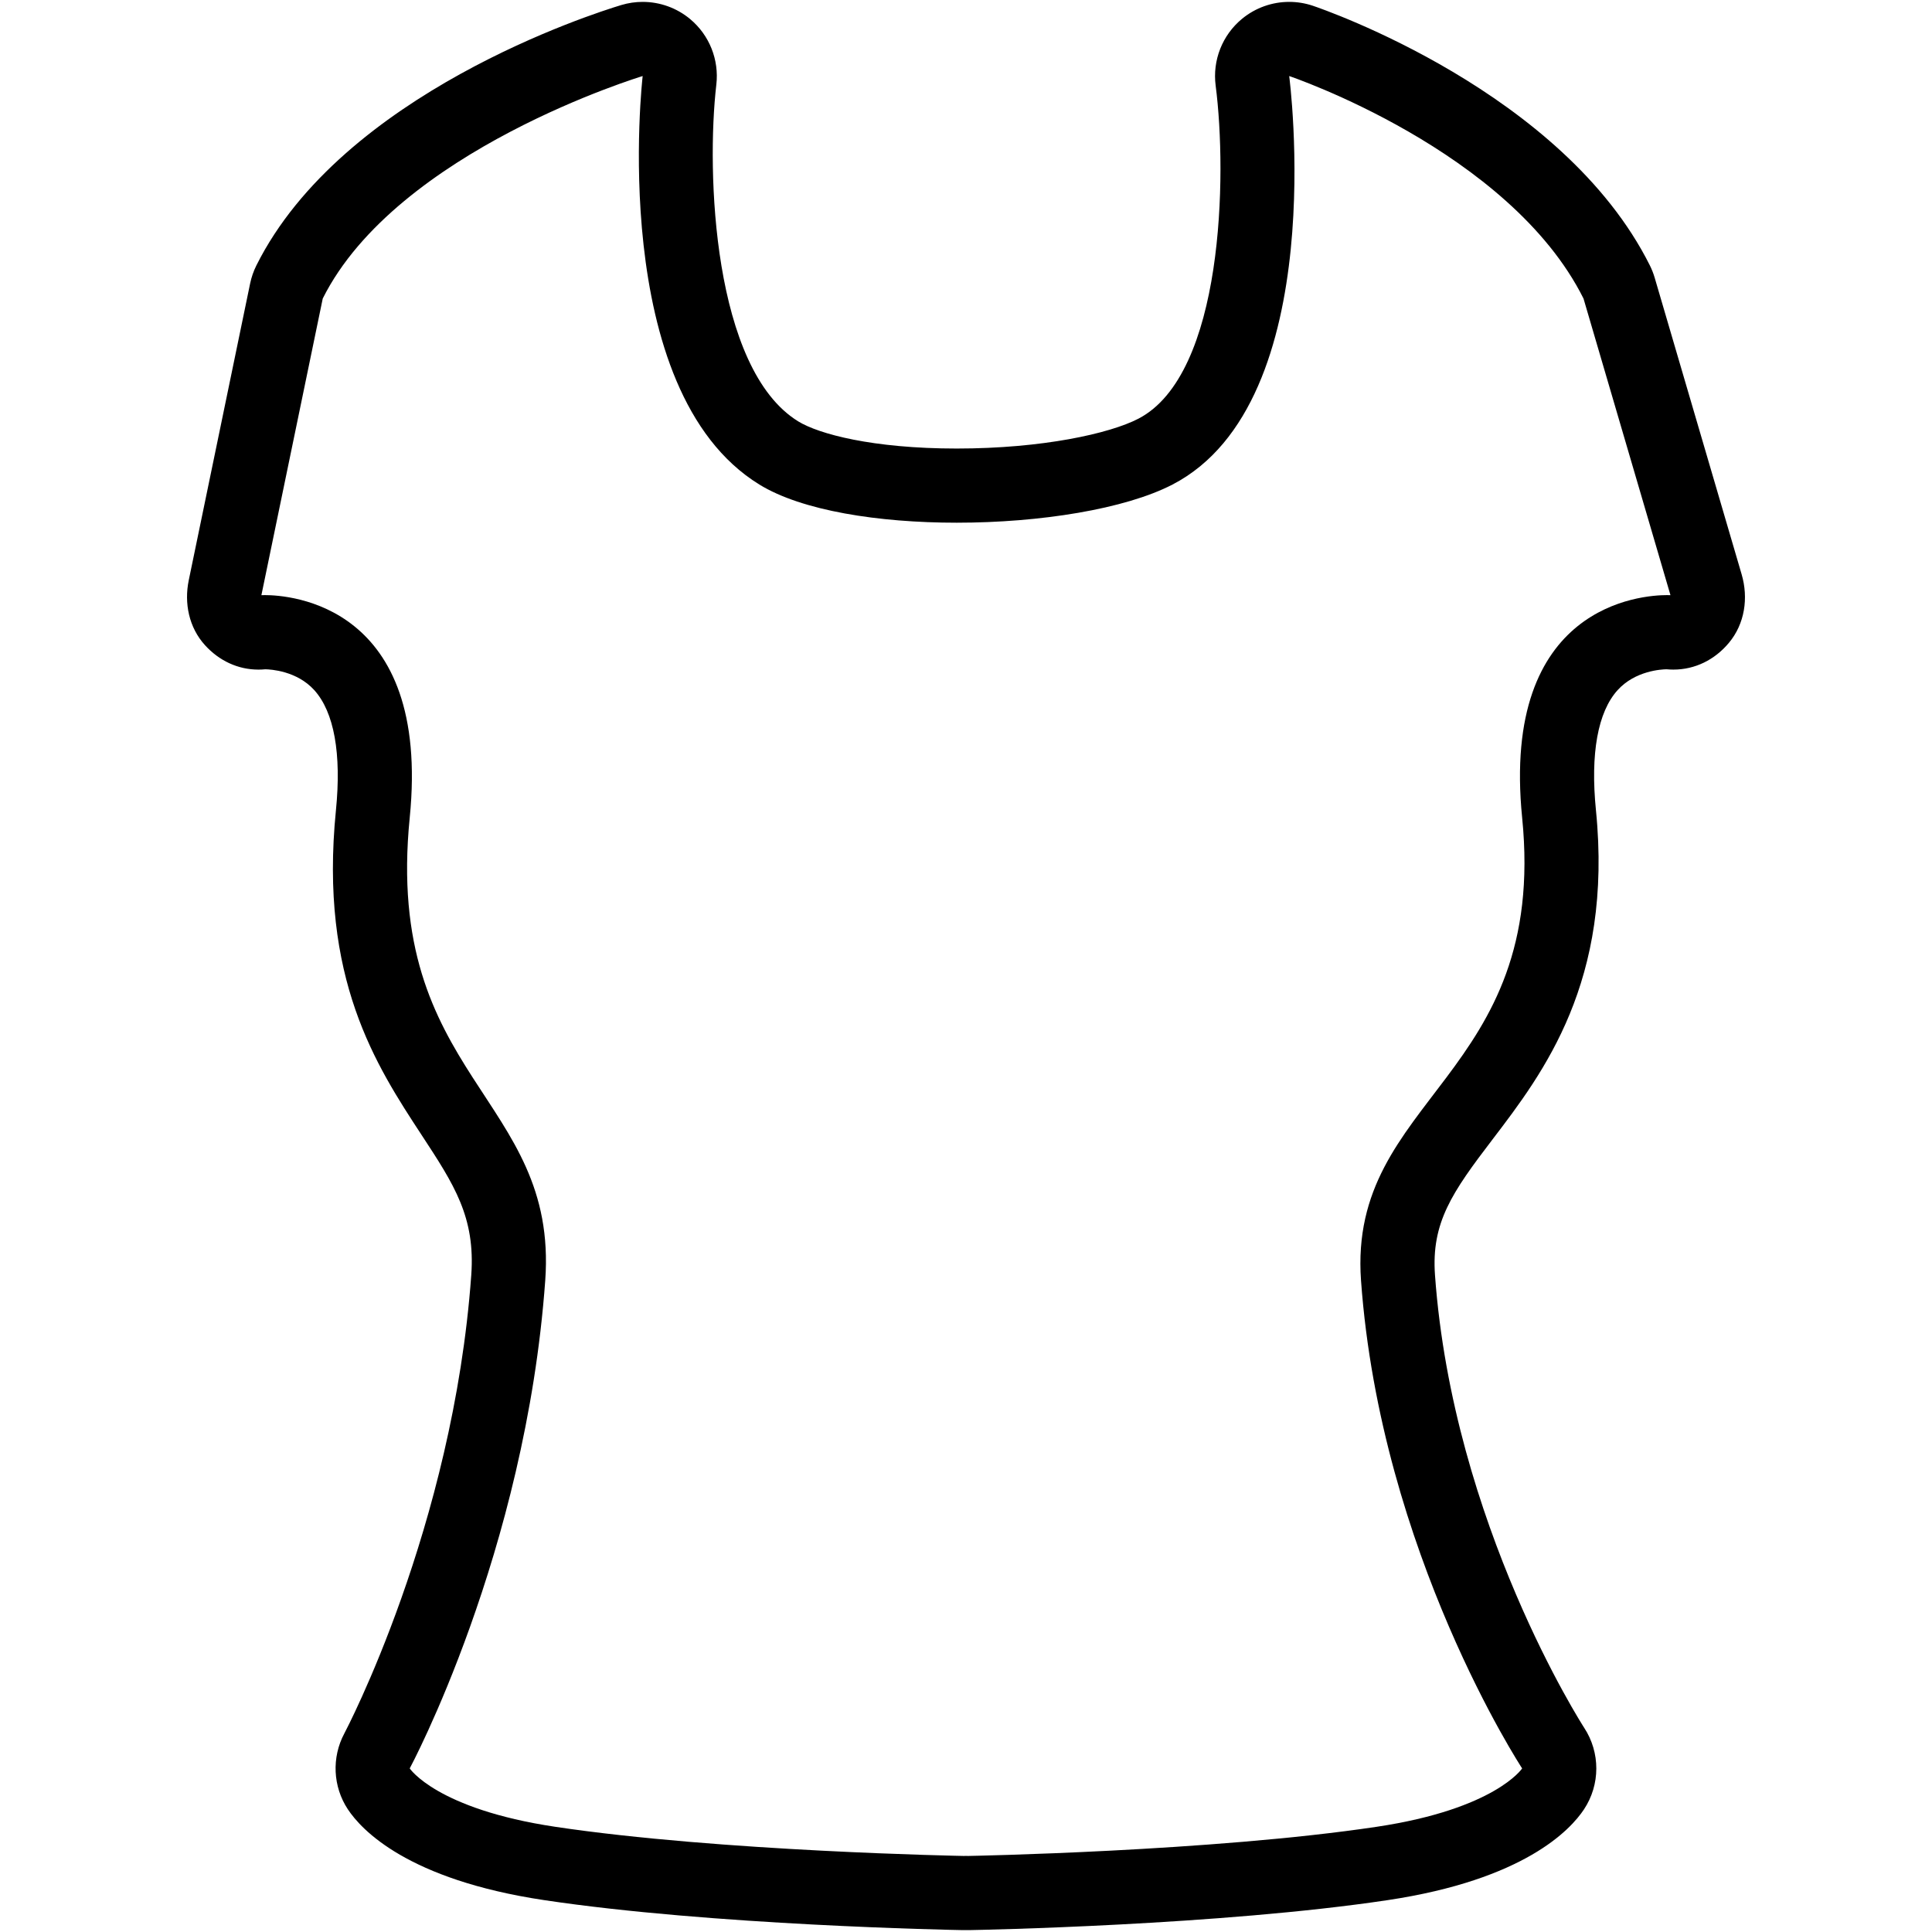 <?xml version="1.0" encoding="iso-8859-1"?>
<!DOCTYPE svg PUBLIC "-//W3C//DTD SVG 1.1//EN" "http://www.w3.org/Graphics/SVG/1.1/DTD/svg11.dtd">
<svg  version="1.1" xmlns="http://www.w3.org/2000/svg" xmlns:xlink="http://www.w3.org/1999/xlink" x="0px" y="0px" width="512px"
	 height="512px" viewBox="0 0 512 512" enable-background="new 0 0 512 512" xml:space="preserve"><g id="c2be471c56fc5b4dd571614bb3065a9b"><path display="inline" d="M341.652,20.154c0,0,58.34,19.654,77.994,58.961l23.047,78.616c0,0-0.33-0.021-0.933-0.021
		c-6.449,0-44.029,2.411-38.375,58.983c6.879,68.788-46.21,73.989-42.701,122.652c5.205,72.186,42.701,129.305,42.701,129.305
		s-7.113,10.752-38.532,15.466c-43.814,6.567-108.257,7.73-108.257,7.73s-0.229-0.003-0.612-0.011
		c-0.384,0.008-0.612,0.011-0.612,0.011s-64.443-1.163-108.257-7.73c-31.419-4.714-38.534-15.466-38.534-15.466
		s30.709-57.119,35.913-129.305c3.508-48.663-42.792-53.864-35.913-122.652c5.656-56.568-31.922-58.983-38.375-58.983
		c-0.603,0-0.933,0.021-0.933,0.021l16.258-78.616c19.654-39.308,84.782-58.961,84.782-58.961s-9.673,83.275,30.93,108.257
		c11.28,6.938,31.584,10.111,52.293,10.111c22.091,0,44.643-3.61,57.188-10.111C353.054,106.477,341.652,20.154,341.652,20.154
		 M170.312,0.5c-1.898,0-3.81,0.274-5.675,0.839C157.139,3.6,90.738,24.756,67.952,70.327c-0.762,1.524-1.322,3.14-1.667,4.808
		L50.026,153.75c-1.271,6.142,0.065,12.554,4.274,17.203c3.75,4.144,8.744,6.499,14.203,6.499c0.597,0,1.199-0.029,1.808-0.086
		c1.428,0.025,8.349,0.413,12.973,5.52c5.257,5.812,7.244,16.825,5.741,31.851c-4.46,44.6,10.633,67.628,22.759,86.13
		c8.561,13.063,14.215,21.688,13.105,37.065c-4.816,66.819-33.345,120.895-33.632,121.436c-3.401,6.364-3.05,14.107,0.933,20.126
		c3.591,5.428,15.846,18.633,52.01,24.057c44.576,6.684,108.135,7.9,110.818,7.946c0.117,0.004,0.236,0.004,0.355,0.004
		c0.109,0,0.219,0,0.328-0.004l0.284-0.004l0.284,0.004c0.109,0.004,0.219,0.004,0.328,0.004c0.119,0,0.238,0,0.355-0.004
		c2.683-0.046,66.241-1.263,110.815-7.946c36.168-5.424,48.421-18.629,52.01-24.057c4.338-6.553,4.354-15.059,0.039-21.631
		c-0.33-0.507-34.774-54.032-39.526-119.931c-1.01-13.961,4.533-21.938,15.243-35.972c13.481-17.669,31.945-41.864,27.411-87.224
		c-1.505-15.026,0.484-26.041,5.743-31.851c4.679-5.17,11.712-5.502,12.959-5.52c0.61,0.058,1.217,0.084,1.815,0.084
		c5.739,0,10.971-2.591,14.729-7.103c4.195-5.033,5.205-11.858,3.362-18.146l-23.047-78.615c-0.33-1.123-0.757-2.213-1.282-3.259
		c-23.013-46.027-86.6-67.89-89.295-68.798c-2.054-0.691-4.173-1.029-6.276-1.029c-4.491,0-8.921,1.541-12.49,4.478
		c-5.232,4.307-7.877,11.006-6.998,17.725l0,0c3.074,23.74,2.111,76.552-20.483,88.258c-7.593,3.937-25.427,7.907-48.144,7.907
		c-22.362,0-36.598-3.877-41.997-7.197c-22.615-13.915-24.389-66.138-21.704-89.249c0.764-6.576-1.835-13.095-6.912-17.343
		C179.342,2.082,174.864,0.5,170.312,0.5L170.312,0.5z"></path></g></svg>